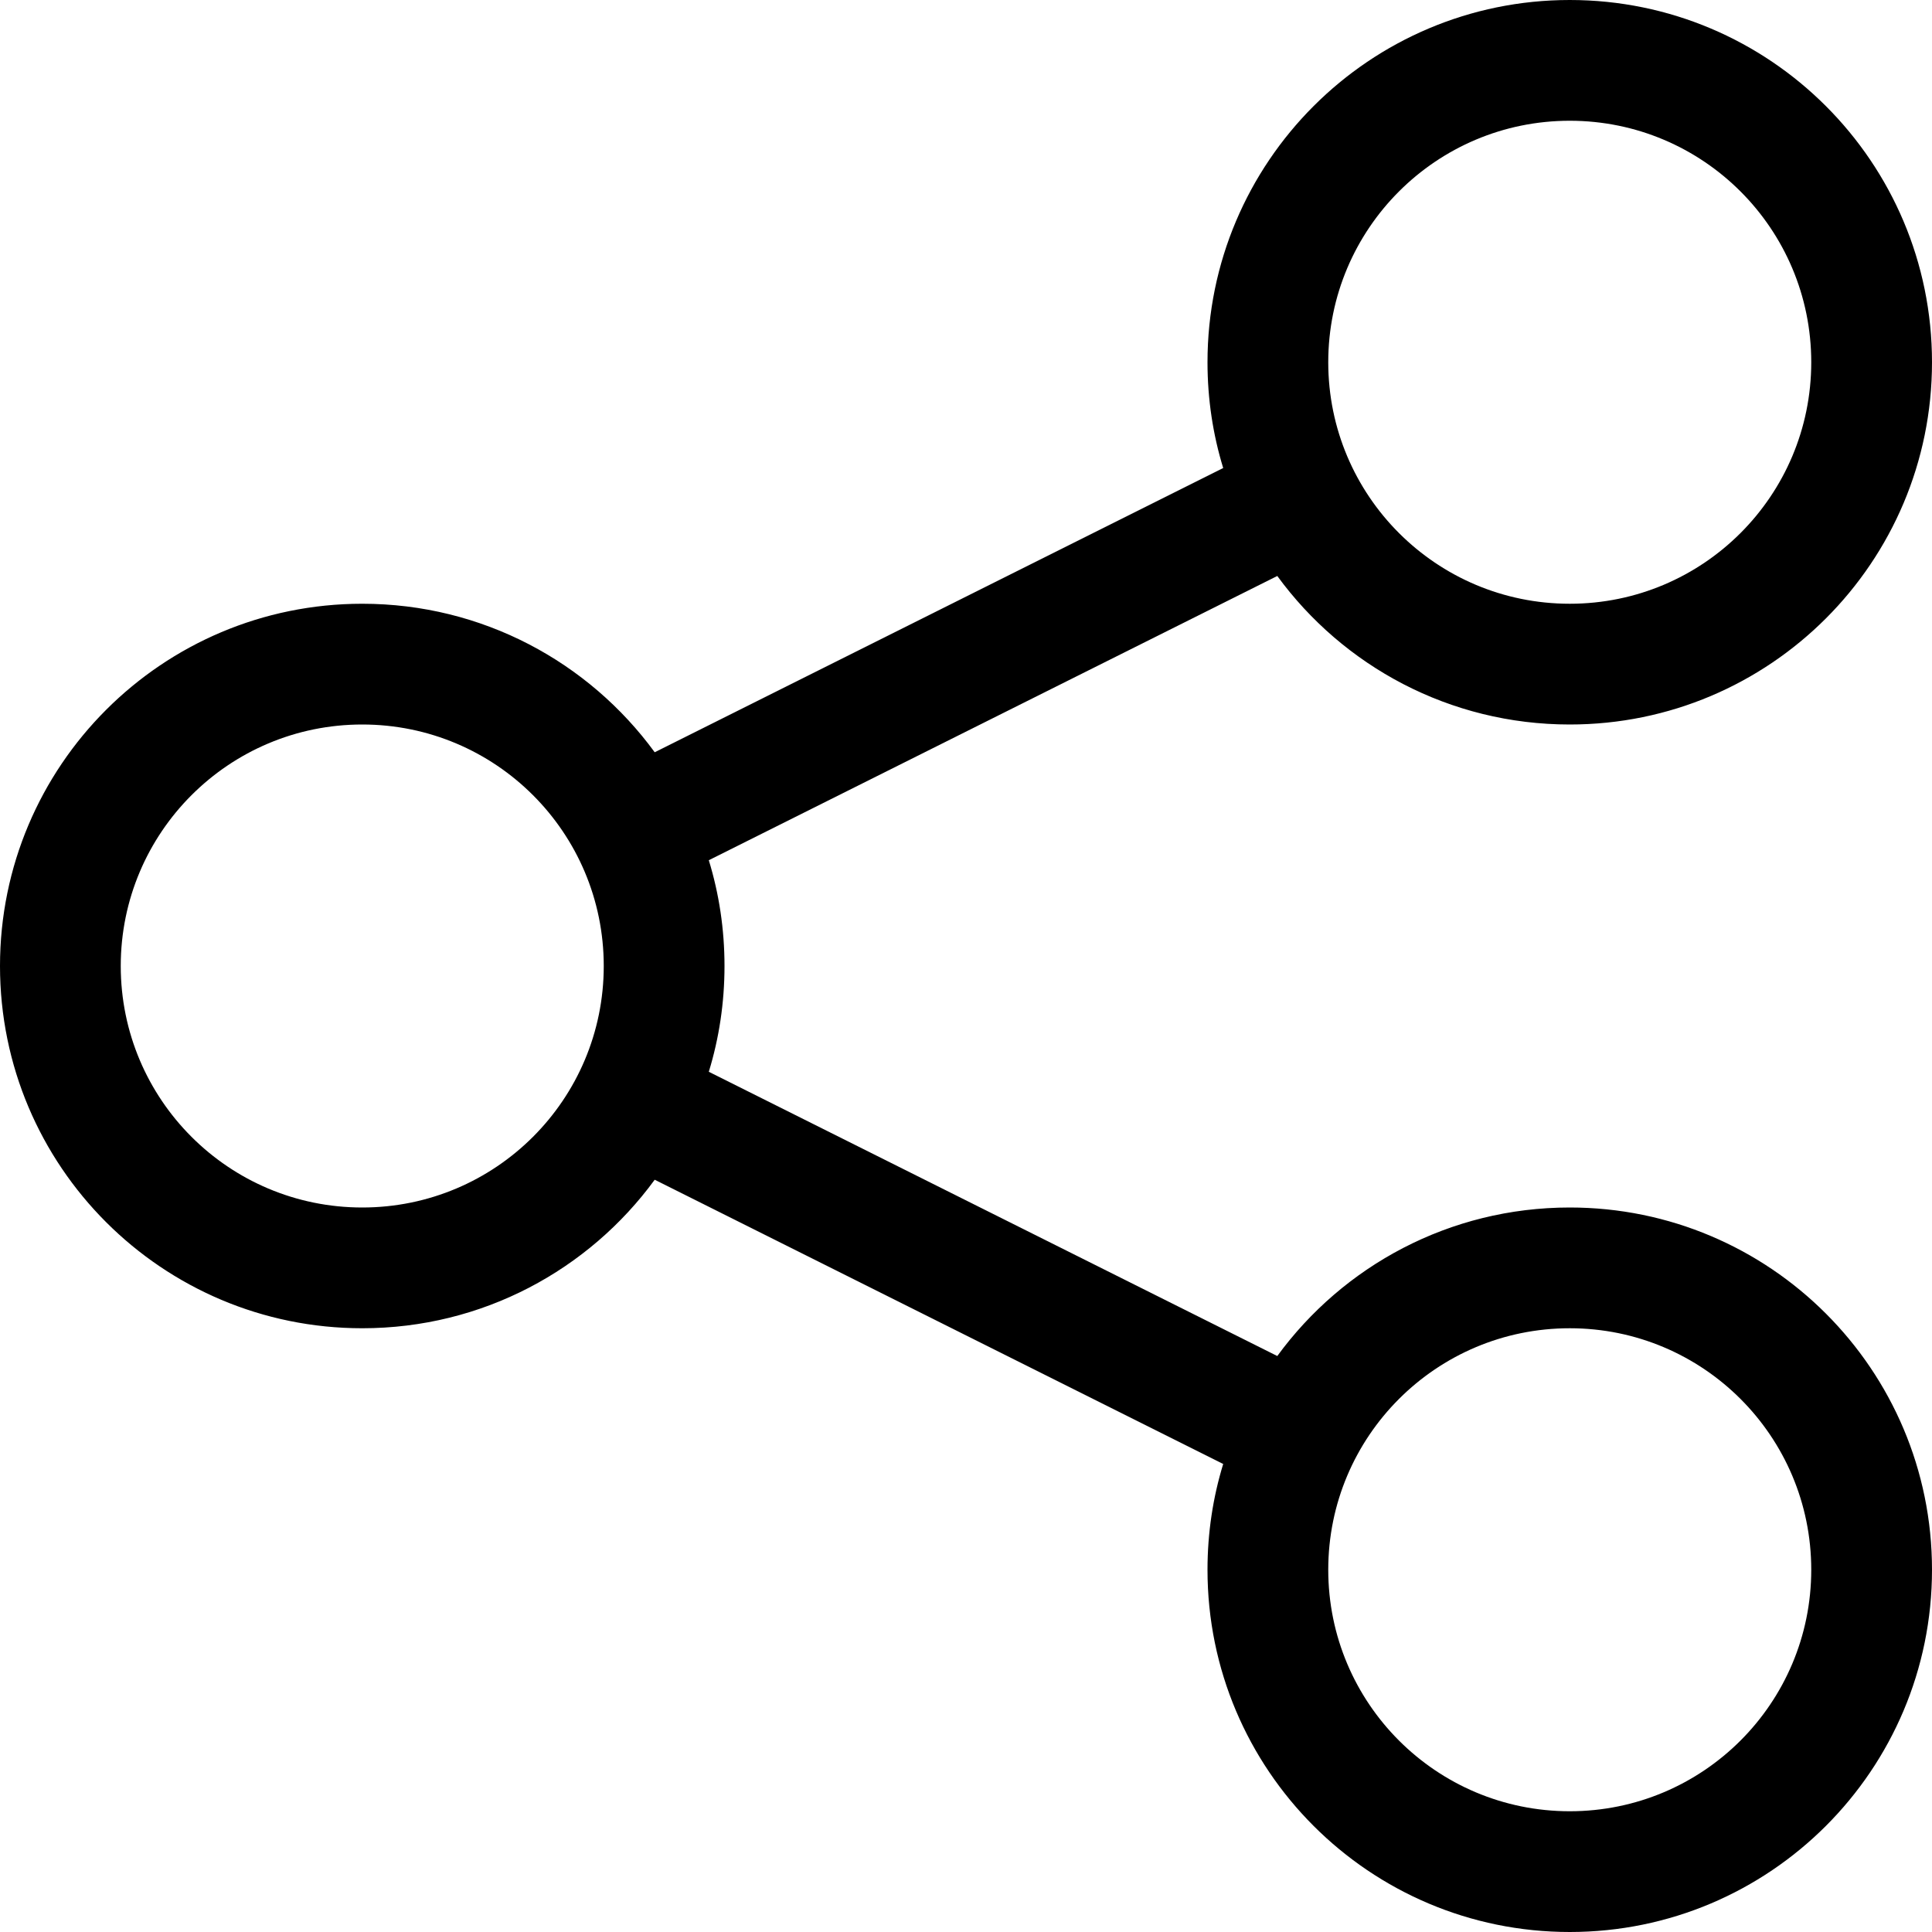 <svg width="16" height="16" viewBox="0 0 16 16" fill="none" xmlns="http://www.w3.org/2000/svg" class=" " role="img" aria-hidden="true" aria-labelledby=" "><path fill-rule="evenodd" clip-rule="evenodd" d="M13 1C11.895 1 11 1.895 11 3C11 4.105 11.895 5 13 5C14.105 5 15 4.105 15 3C15 1.895 14.105 1 13 1ZM10 3C10 1.343 11.343 0 13 0C14.657 0 16 1.343 16 3C16 4.657 14.657 6 13 6C12.005 6 11.123 5.516 10.578 4.77L5.87 7.124C5.955 7.401 6 7.695 6 8C6 8.305 5.955 8.599 5.87 8.876L10.578 11.23C11.123 10.484 12.005 10 13 10C14.657 10 16 11.343 16 13C16 14.657 14.657 16 13 16C11.343 16 10 14.657 10 13C10 12.695 10.045 12.401 10.13 12.124L5.422 9.77C4.877 10.516 3.995 11 3 11C1.343 11 0 9.657 0 8C0 6.343 1.343 5 3 5C3.995 5 4.877 5.484 5.422 6.23L10.13 3.876C10.045 3.599 10 3.305 10 3ZM3 6C1.895 6 1 6.895 1 8C1 9.105 1.895 10 3 10C4.105 10 5 9.105 5 8C5 6.895 4.105 6 3 6ZM11 13C11 11.895 11.895 11 13 11C14.105 11 15 11.895 15 13C15 14.105 14.105 15 13 15C11.895 15 11 14.105 11 13Z" fill="currentColor"></path></svg>
